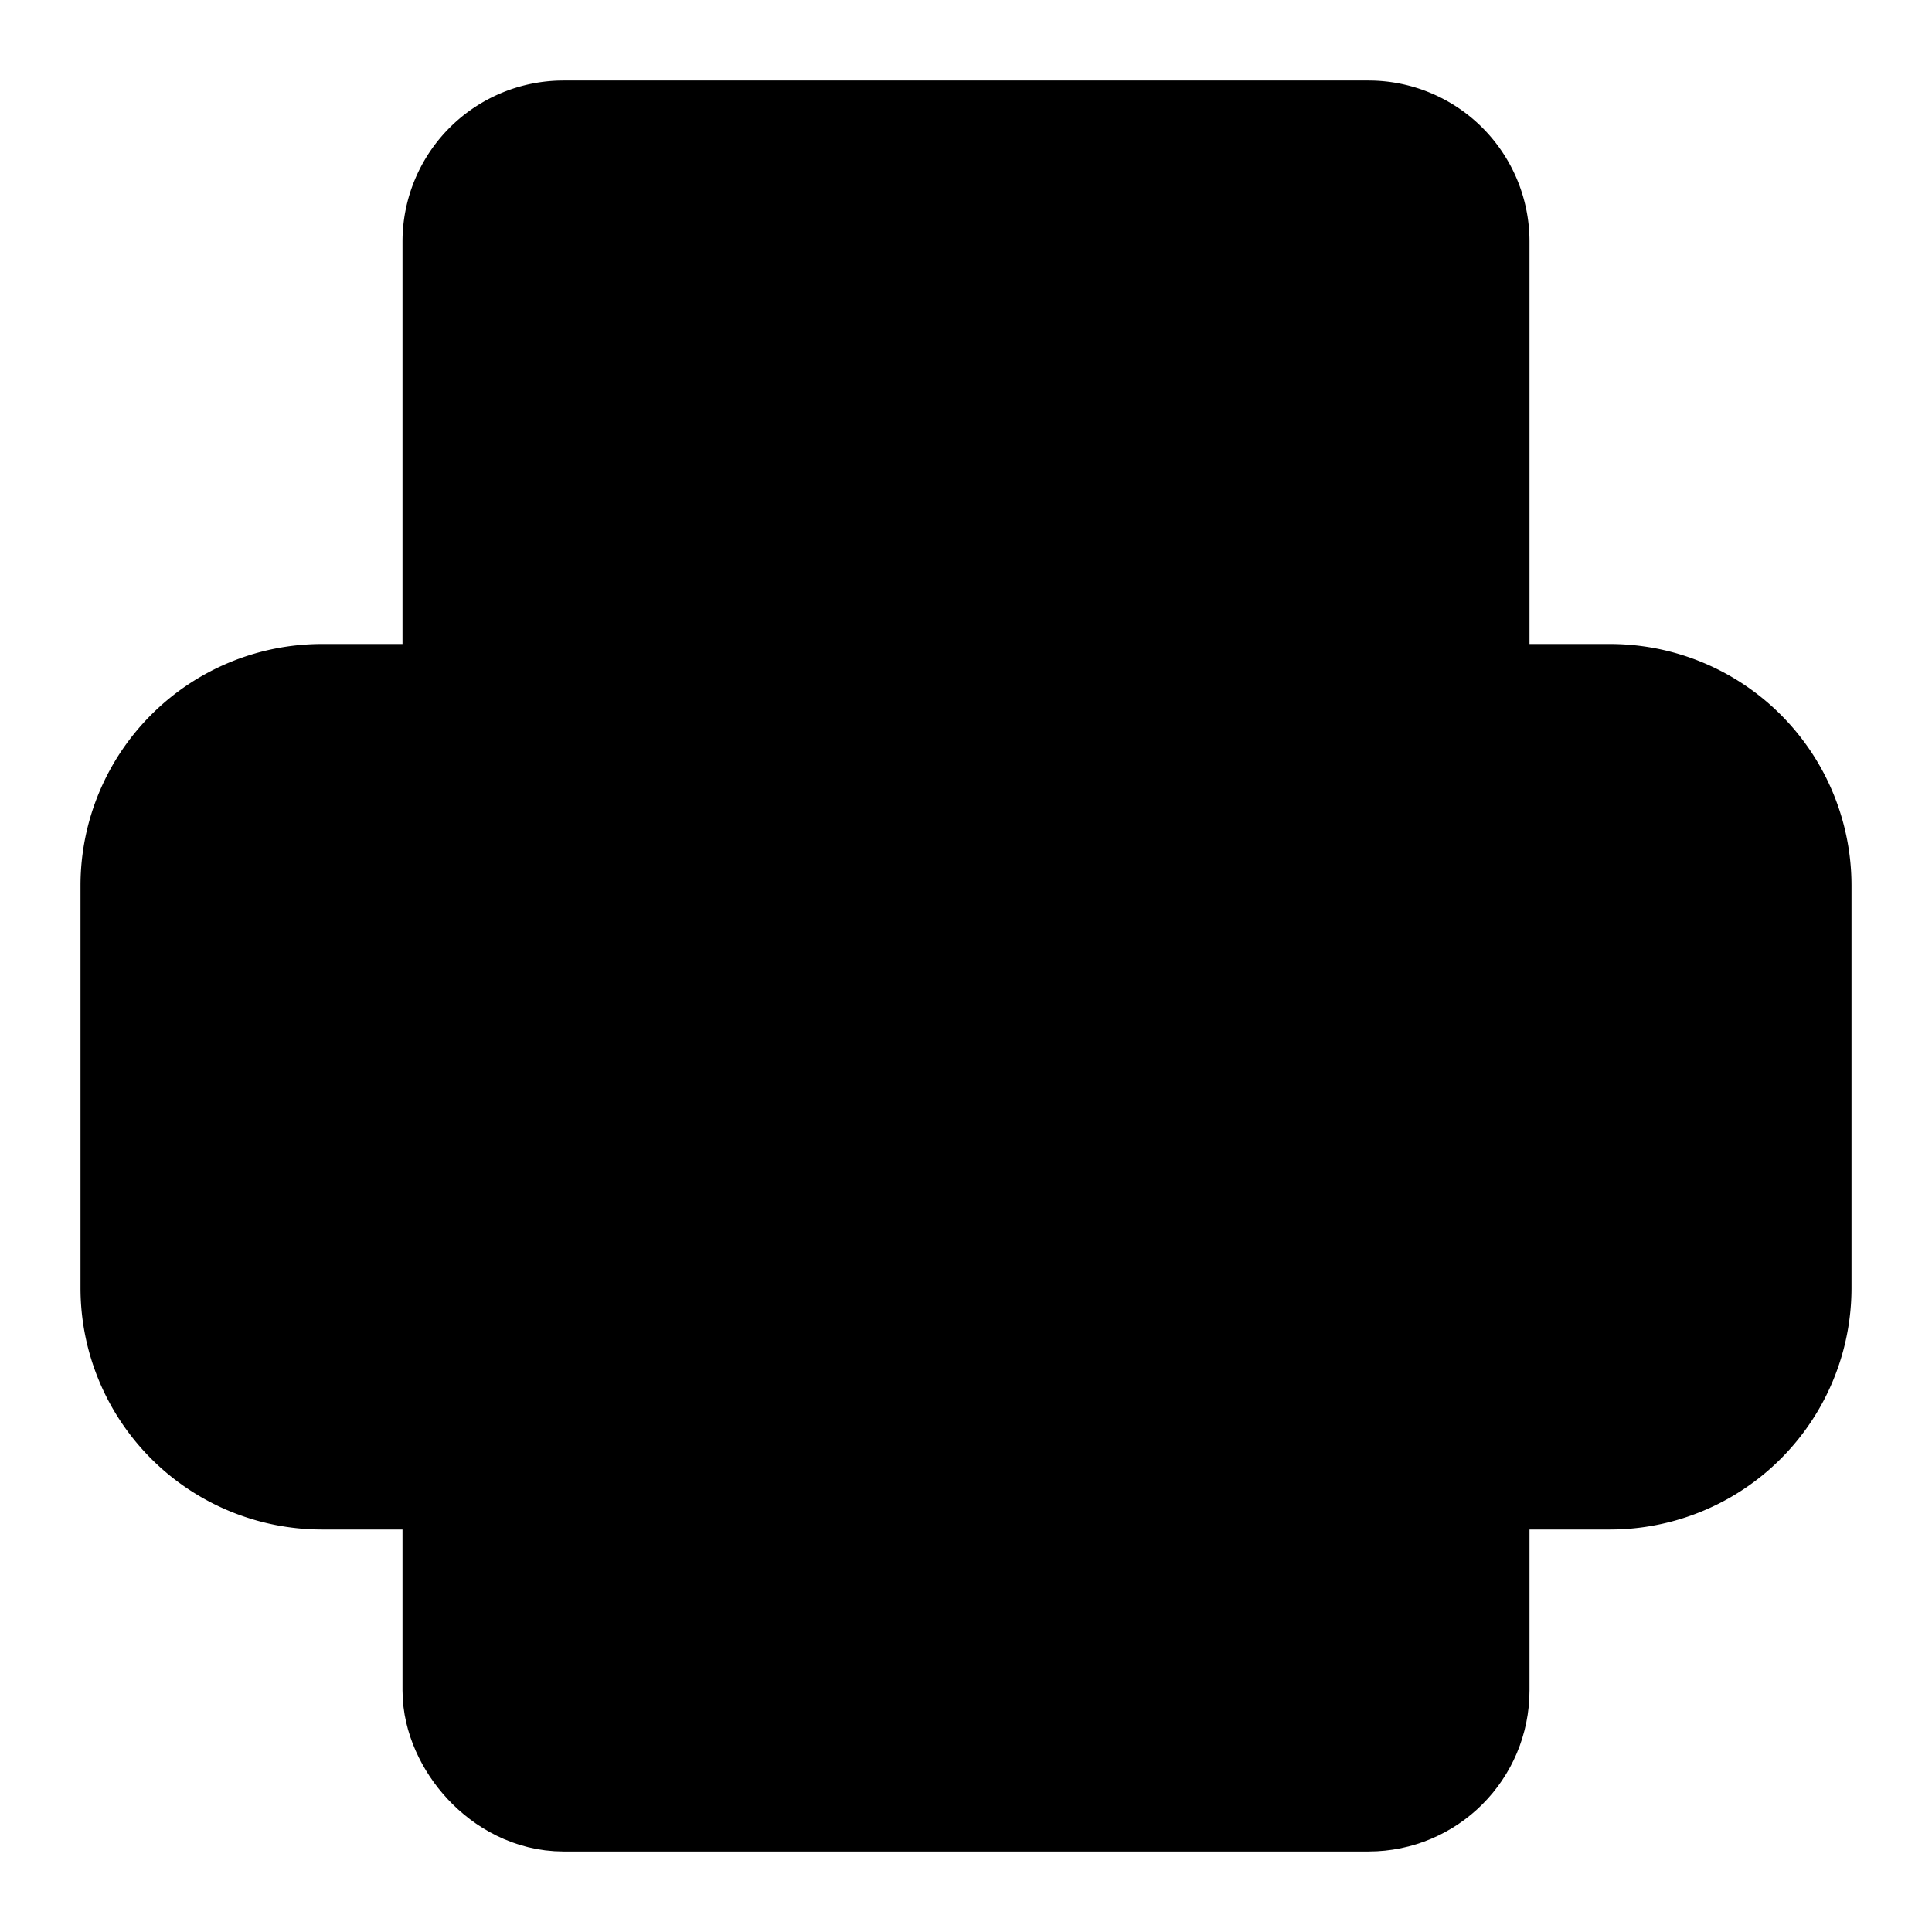 <!-- @license lucide-static v0.427.0 - ISC -->
<svg
    xmlns="http://www.w3.org/2000/svg"
    width="24"
    height="24"
    viewBox="0 0 24 24"
    fill="currentColor"
    stroke="currentColor"
    stroke-width="2"
    stroke-linecap="round"
    stroke-linejoin="round"
>
    <path
        vector-effect="non-scaling-stroke"
        d="M6 18H4a2 2 0 0 1-2-2v-5a2 2 0 0 1 2-2h16a2 2 0 0 1 2 2v5a2 2 0 0 1-2 2h-2"
    />
    <path vector-effect="non-scaling-stroke" d="M6 9V3a1 1 0 0 1 1-1h10a1 1 0 0 1 1 1v6" />
    <rect x="6" y="14" vector-effect="non-scaling-stroke" width="12" height="8" rx="1" />
</svg>
